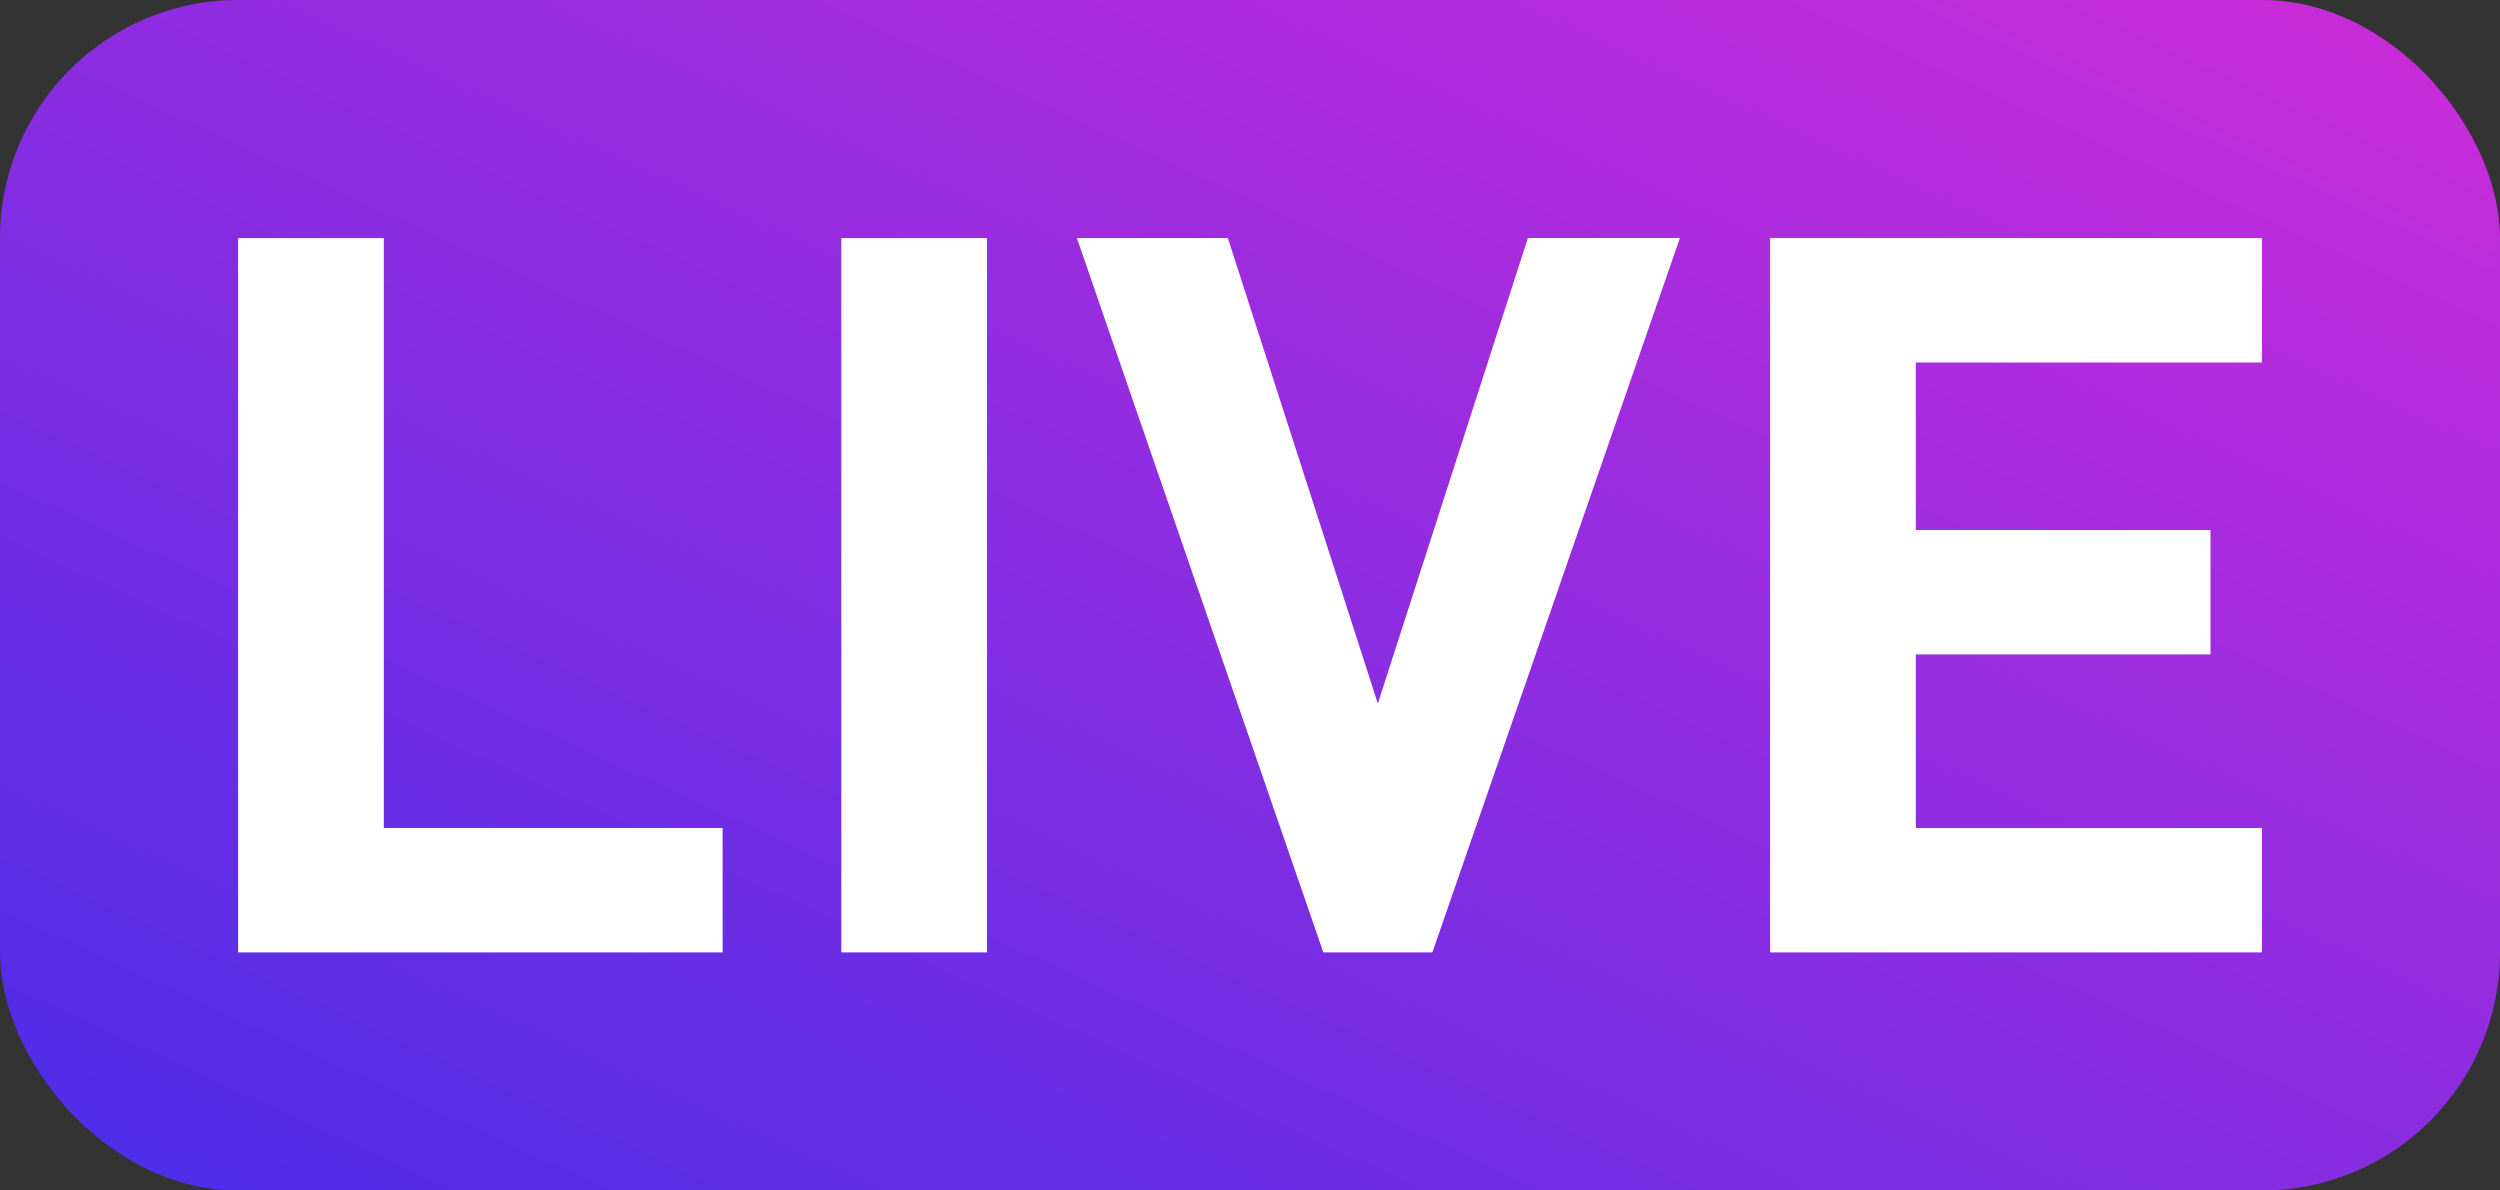 <svg width="21" height="10" viewBox="0 0 21 10" fill="none" xmlns="http://www.w3.org/2000/svg">
<rect x="0" y="0" width="21" height="10" fill="#333333" stroke="none"/>
<rect width="21" height="10" rx="2" fill="url(#paint0_linear_1_7905)"/>
<path d="M6.07 8H2V2H3.224V6.955H6.07V8Z" fill="white"/>
<path d="M8.291 8H7.067V2H8.291V8Z" fill="white"/>
<path d="M14.111 2L12.032 8H11.116L9.046 2H10.314L11.574 5.91L12.834 2H14.111Z" fill="white"/>
<path d="M19 8H14.869V2H19V3.045H16.093V4.452H18.568V5.497H16.093V6.955H19V8Z" fill="white"/>
<defs>
<linearGradient id="paint0_linear_1_7905" x1="24.675" y1="-2.4" x2="14.313" y2="20.158" gradientUnits="userSpaceOnUse">
<stop stop-color="#E82BD5"/>
<stop offset="1" stop-color="#322EED"/>
</linearGradient>
</defs>
</svg>
